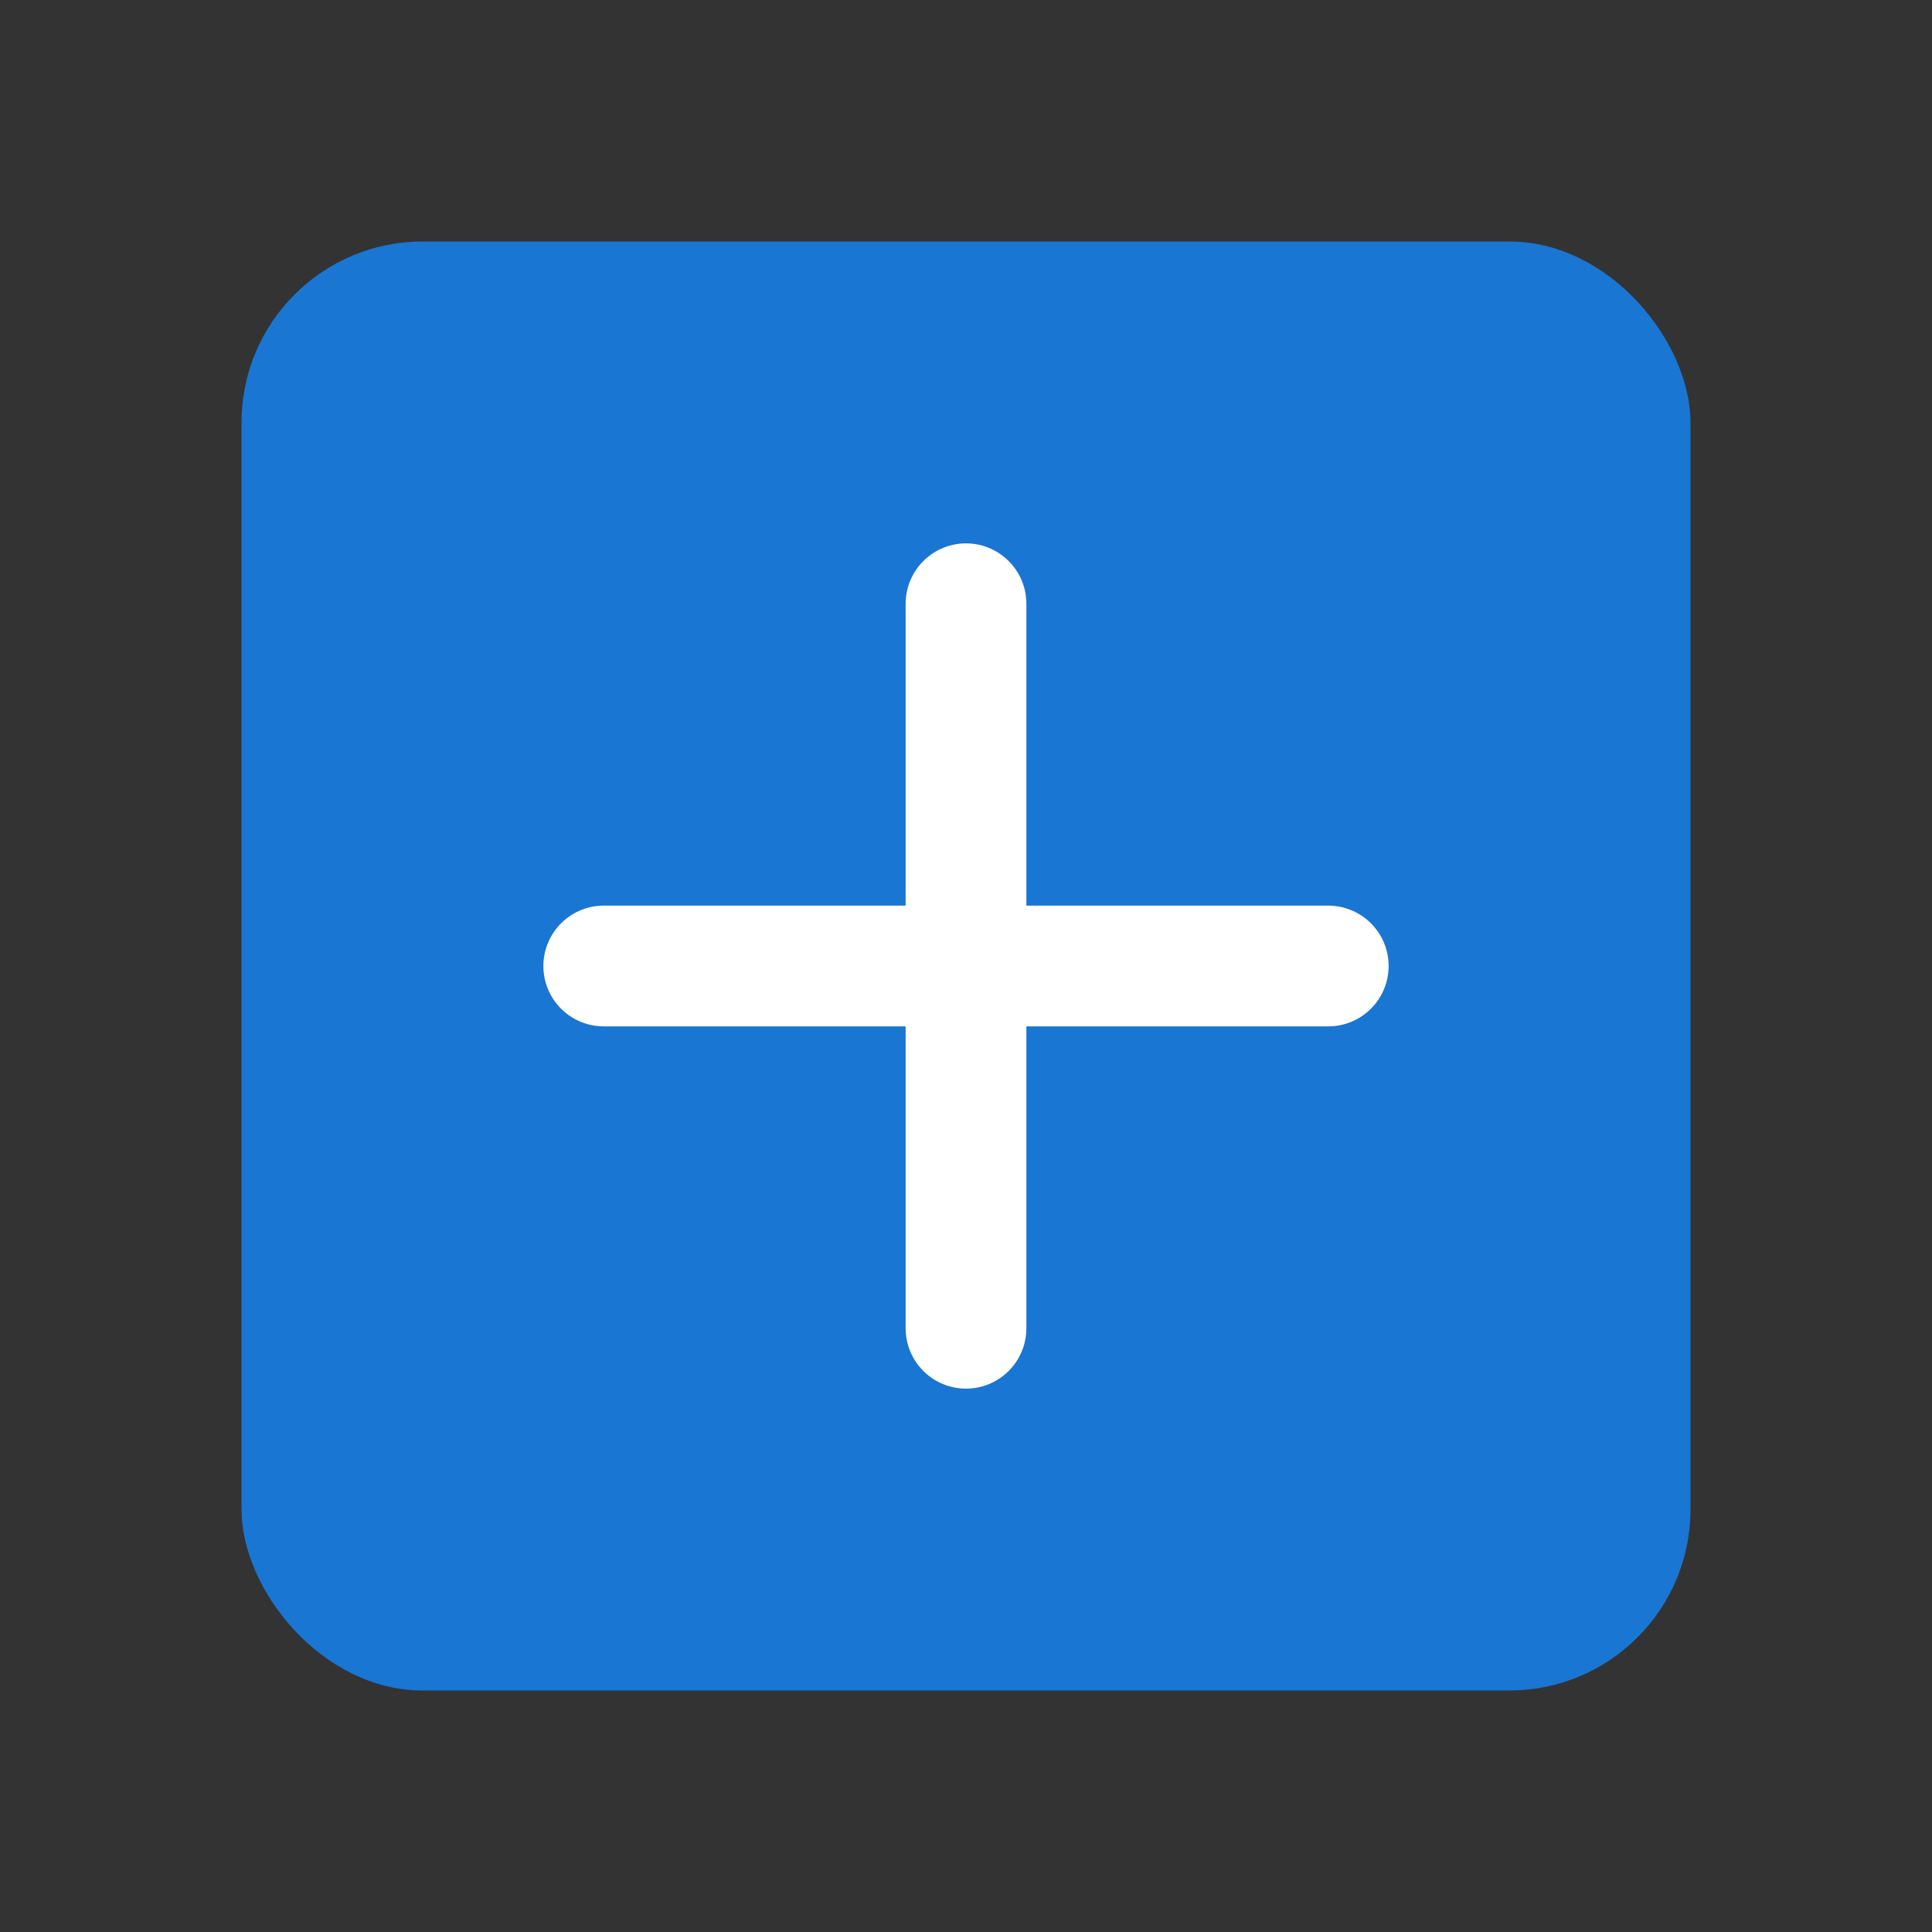 <?xml version="1.0" encoding="UTF-8"?>
<svg width="128" height="128" viewBox="0 0 128 128" xmlns="http://www.w3.org/2000/svg">
    <rect x="0" y="0" width="128" height="128" fill="#333333" stroke="none"/>
    <rect x="16" y="16" width="96" height="96" rx="12" fill="#1976d2"/>
    <path d="M40 64 L88 64" stroke="white" stroke-width="8" stroke-linecap="round"/>
    <path d="M64 40 L64 88" stroke="white" stroke-width="8" stroke-linecap="round"/>
</svg> 